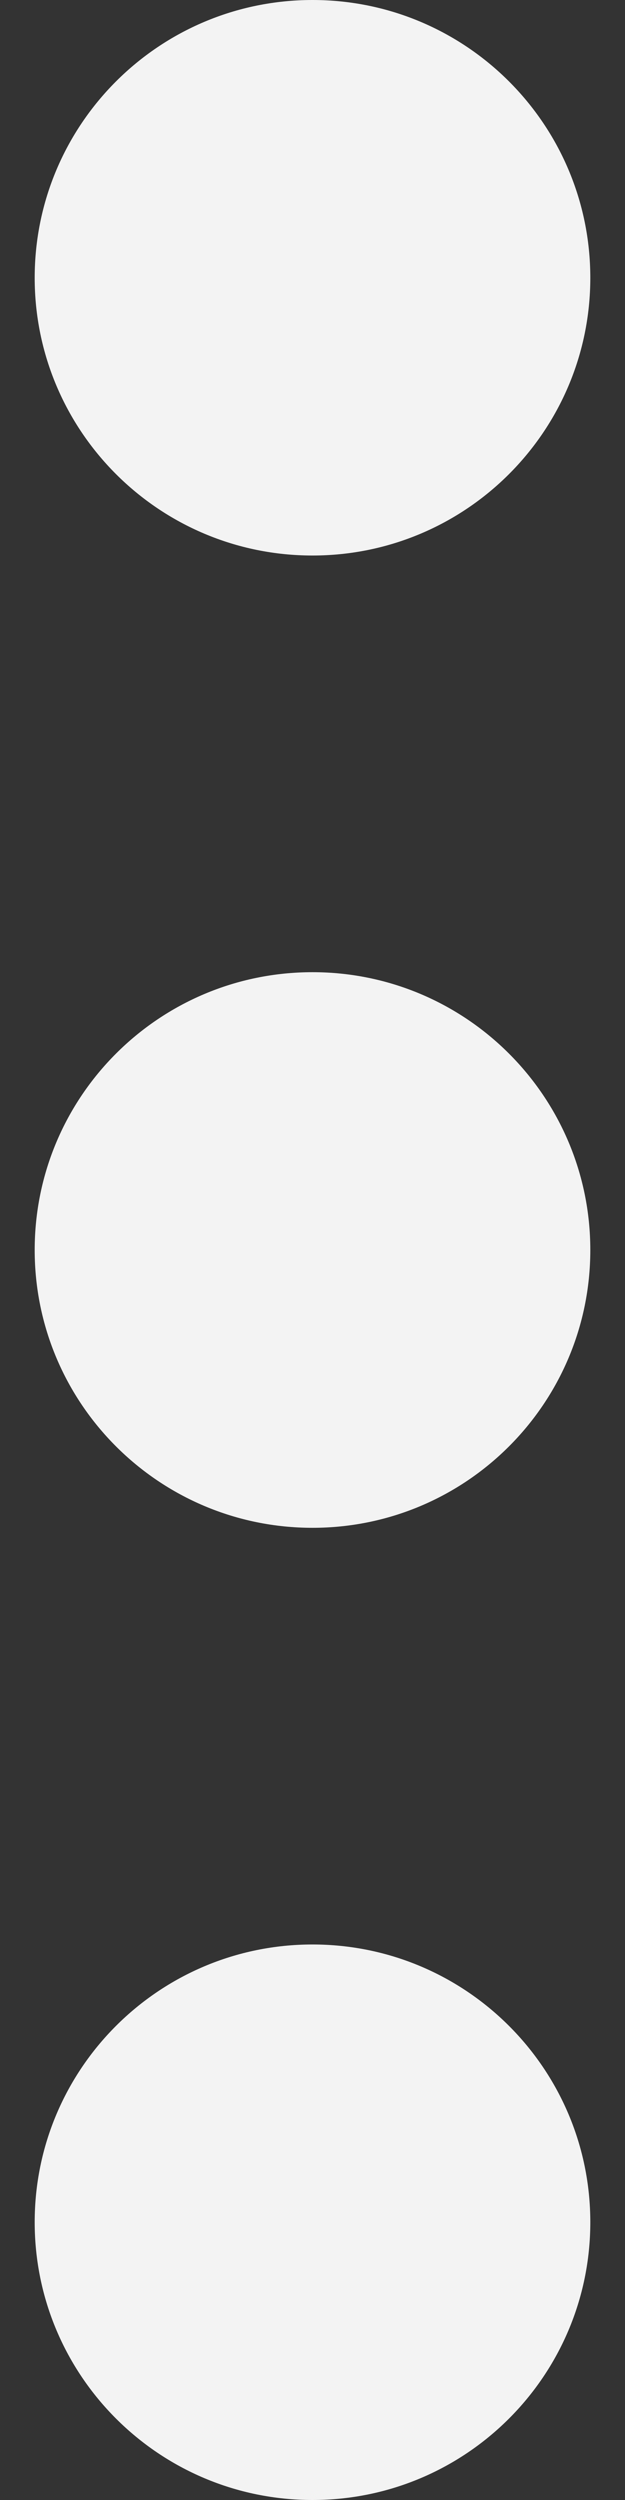 <svg width="6" height="24" viewBox="0 0 6 24" fill="none" xmlns="http://www.w3.org/2000/svg">
<rect x="0" y="0" width="6" height="24" fill="#333333" stroke="none"/>
<path d="M0.333 12C0.333 13.473 1.527 14.667 3 14.667C4.473 14.667 5.667 13.473 5.667 12C5.667 10.527 4.473 9.333 3 9.333C1.527 9.333 0.333 10.527 0.333 12Z" fill="#F3F3F3"/>
<path d="M0.333 21.333C0.333 22.806 1.527 24 3 24C4.473 24 5.667 22.806 5.667 21.333C5.667 19.861 4.473 18.667 3 18.667C1.527 18.667 0.333 19.861 0.333 21.333Z" fill="#F3F3F3"/>
<path d="M0.333 2.667C0.333 4.139 1.527 5.333 3 5.333C4.473 5.333 5.667 4.139 5.667 2.667C5.667 1.194 4.473 -5.21873e-08 3 -1.16564e-07C1.527 -1.8094e-07 0.333 1.194 0.333 2.667Z" fill="#F3F3F3"/>
</svg>
